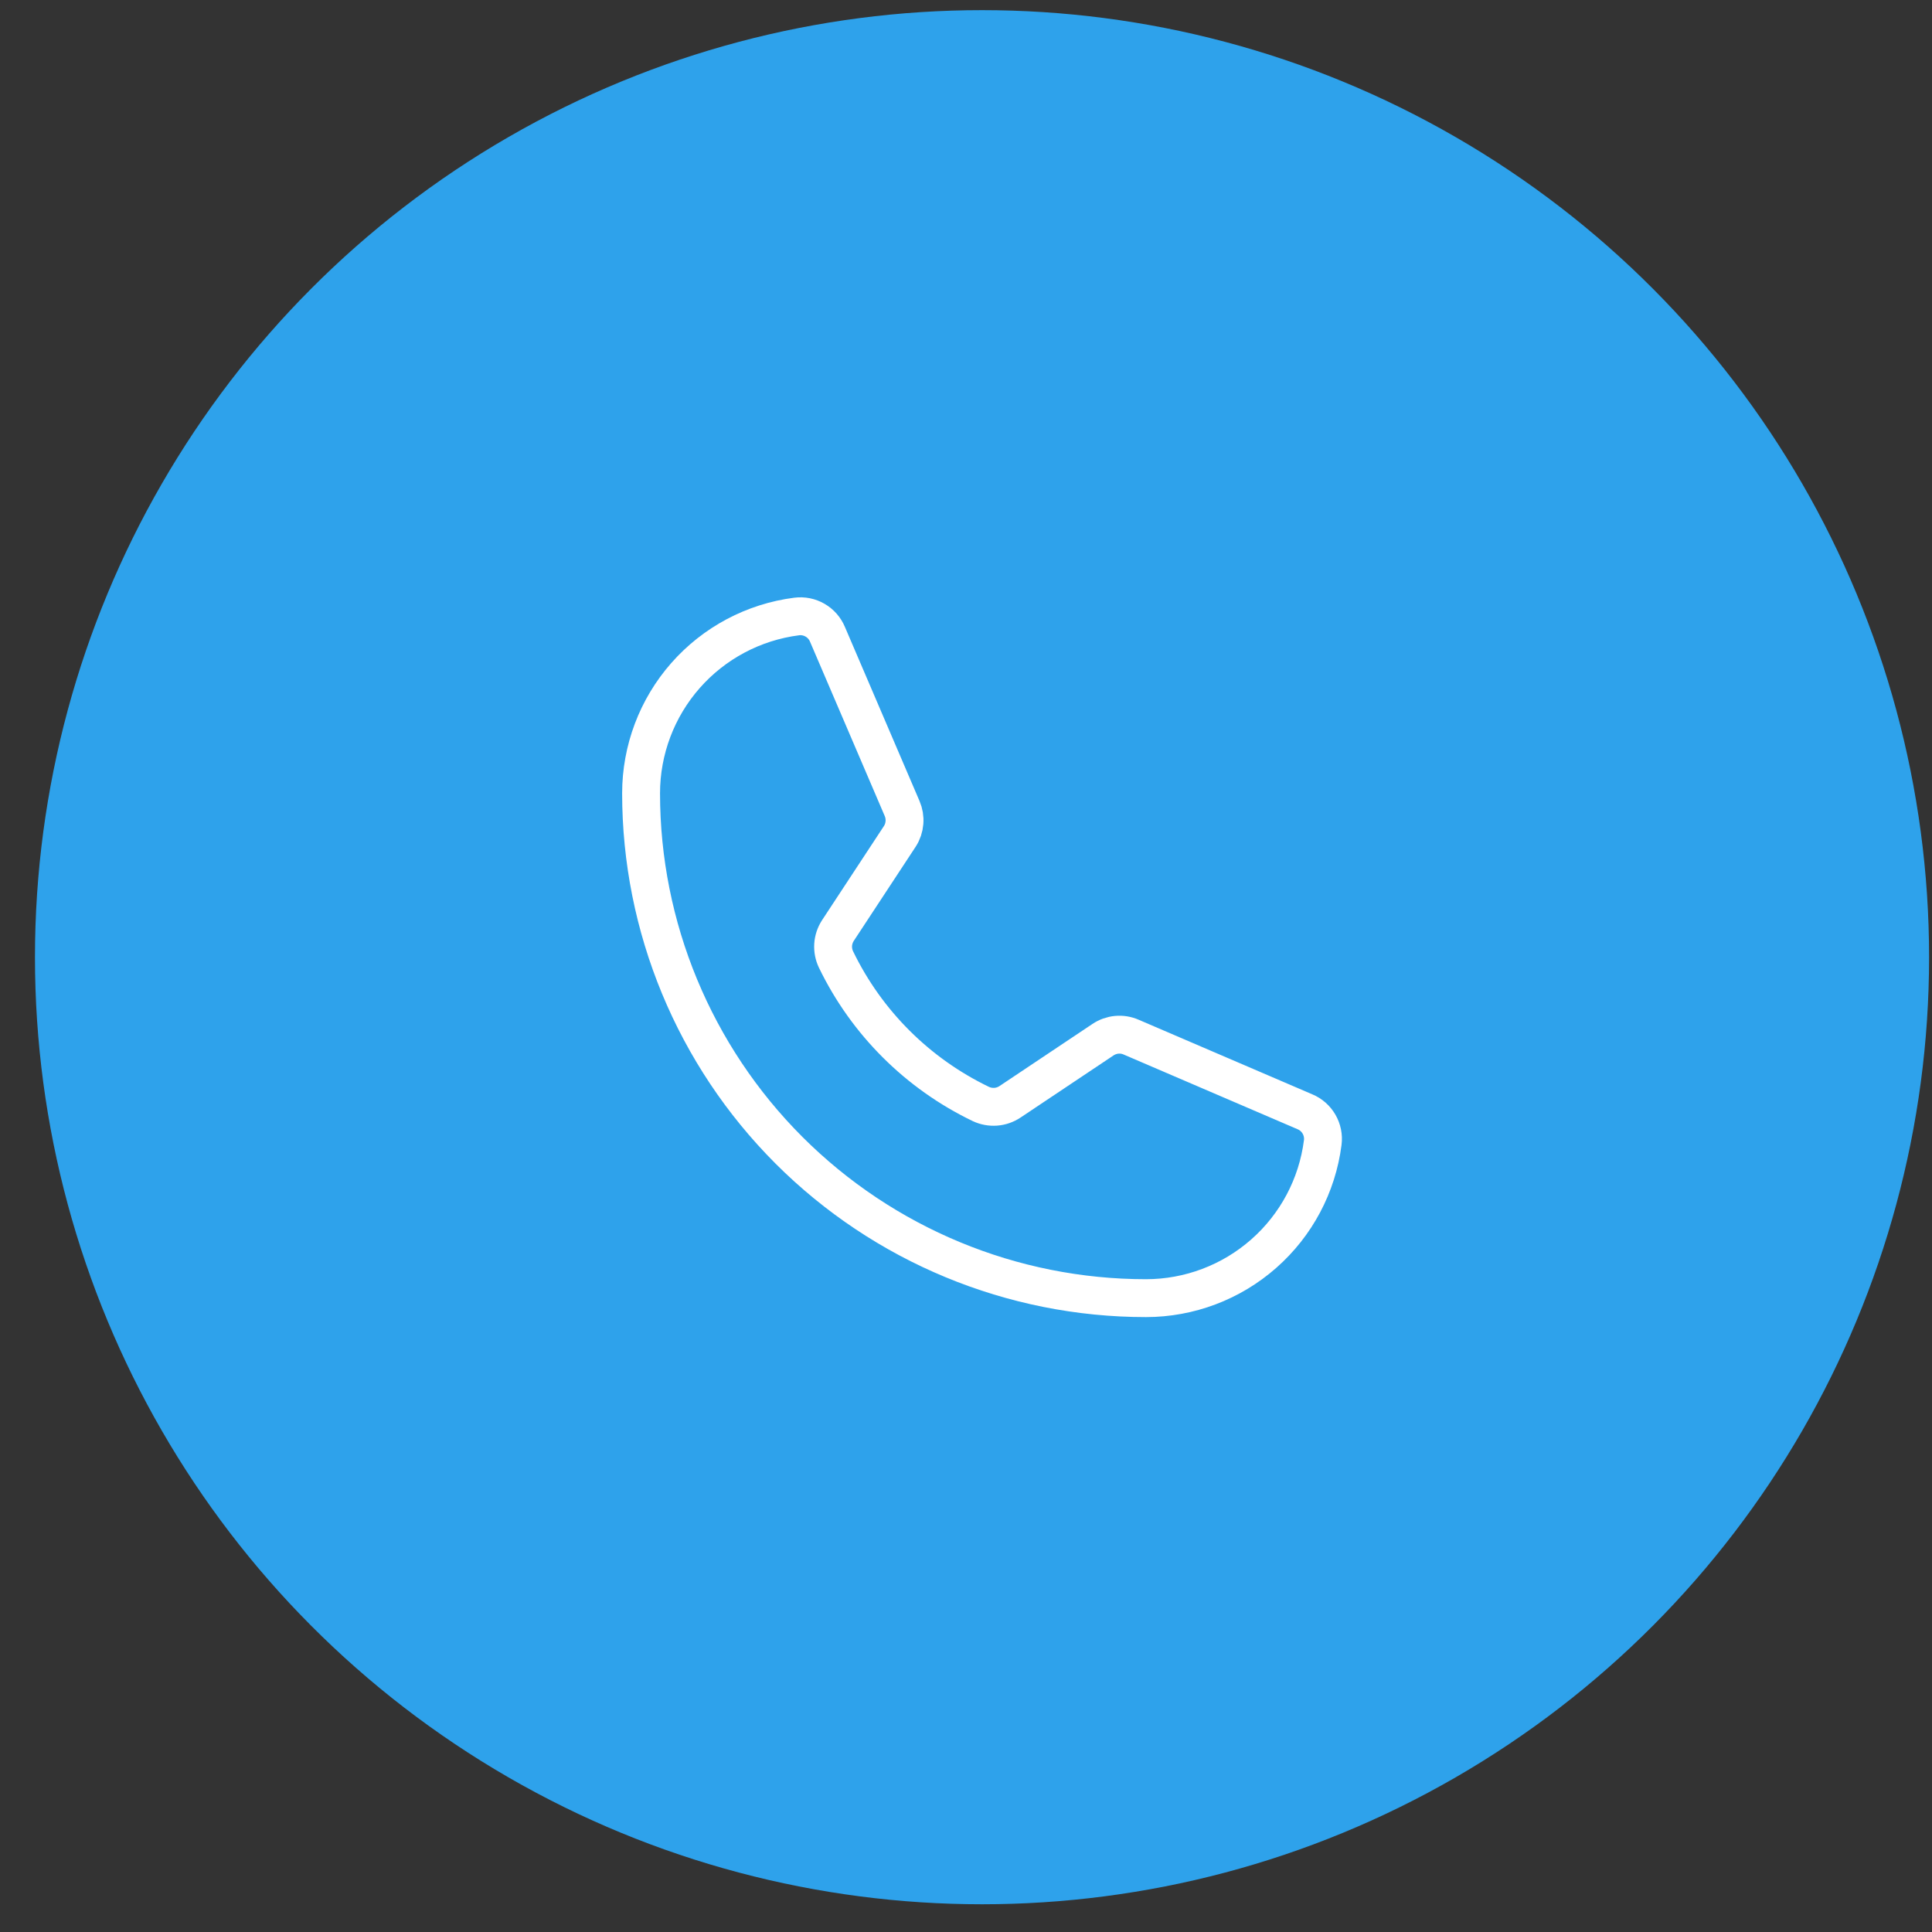 <svg width="51" height="51" viewBox="0 0 51 51" fill="none" xmlns="http://www.w3.org/2000/svg">
<rect x="0" y="0" width="51" height="51" fill="#333333" stroke="none"/>
<circle cx="25.923" cy="25.268" r="25" fill="#2EA2EB"/>
<path d="M22.069 25.329C22.875 26.996 24.223 28.339 25.891 29.142C26.014 29.2 26.15 29.225 26.286 29.215C26.421 29.205 26.552 29.159 26.665 29.083L29.115 27.446C29.223 27.373 29.349 27.328 29.479 27.316C29.609 27.304 29.74 27.325 29.86 27.378L34.447 29.348C34.603 29.413 34.734 29.528 34.819 29.675C34.904 29.822 34.939 29.993 34.917 30.161C34.772 31.296 34.218 32.339 33.359 33.094C32.501 33.85 31.396 34.267 30.252 34.268C26.717 34.268 23.327 32.863 20.827 30.364C18.328 27.864 16.923 24.474 16.923 20.939C16.924 19.795 17.341 18.69 18.096 17.832C18.852 16.973 19.895 16.419 21.03 16.274C21.198 16.252 21.369 16.287 21.516 16.372C21.663 16.457 21.778 16.588 21.843 16.744L23.813 21.341C23.864 21.459 23.886 21.587 23.875 21.716C23.865 21.844 23.824 21.968 23.754 22.076L22.118 24.565C22.045 24.678 22.002 24.807 21.993 24.941C21.985 25.075 22.011 25.209 22.069 25.329V25.329Z" stroke="white" stroke-linecap="round" stroke-linejoin="round"/>
</svg>
